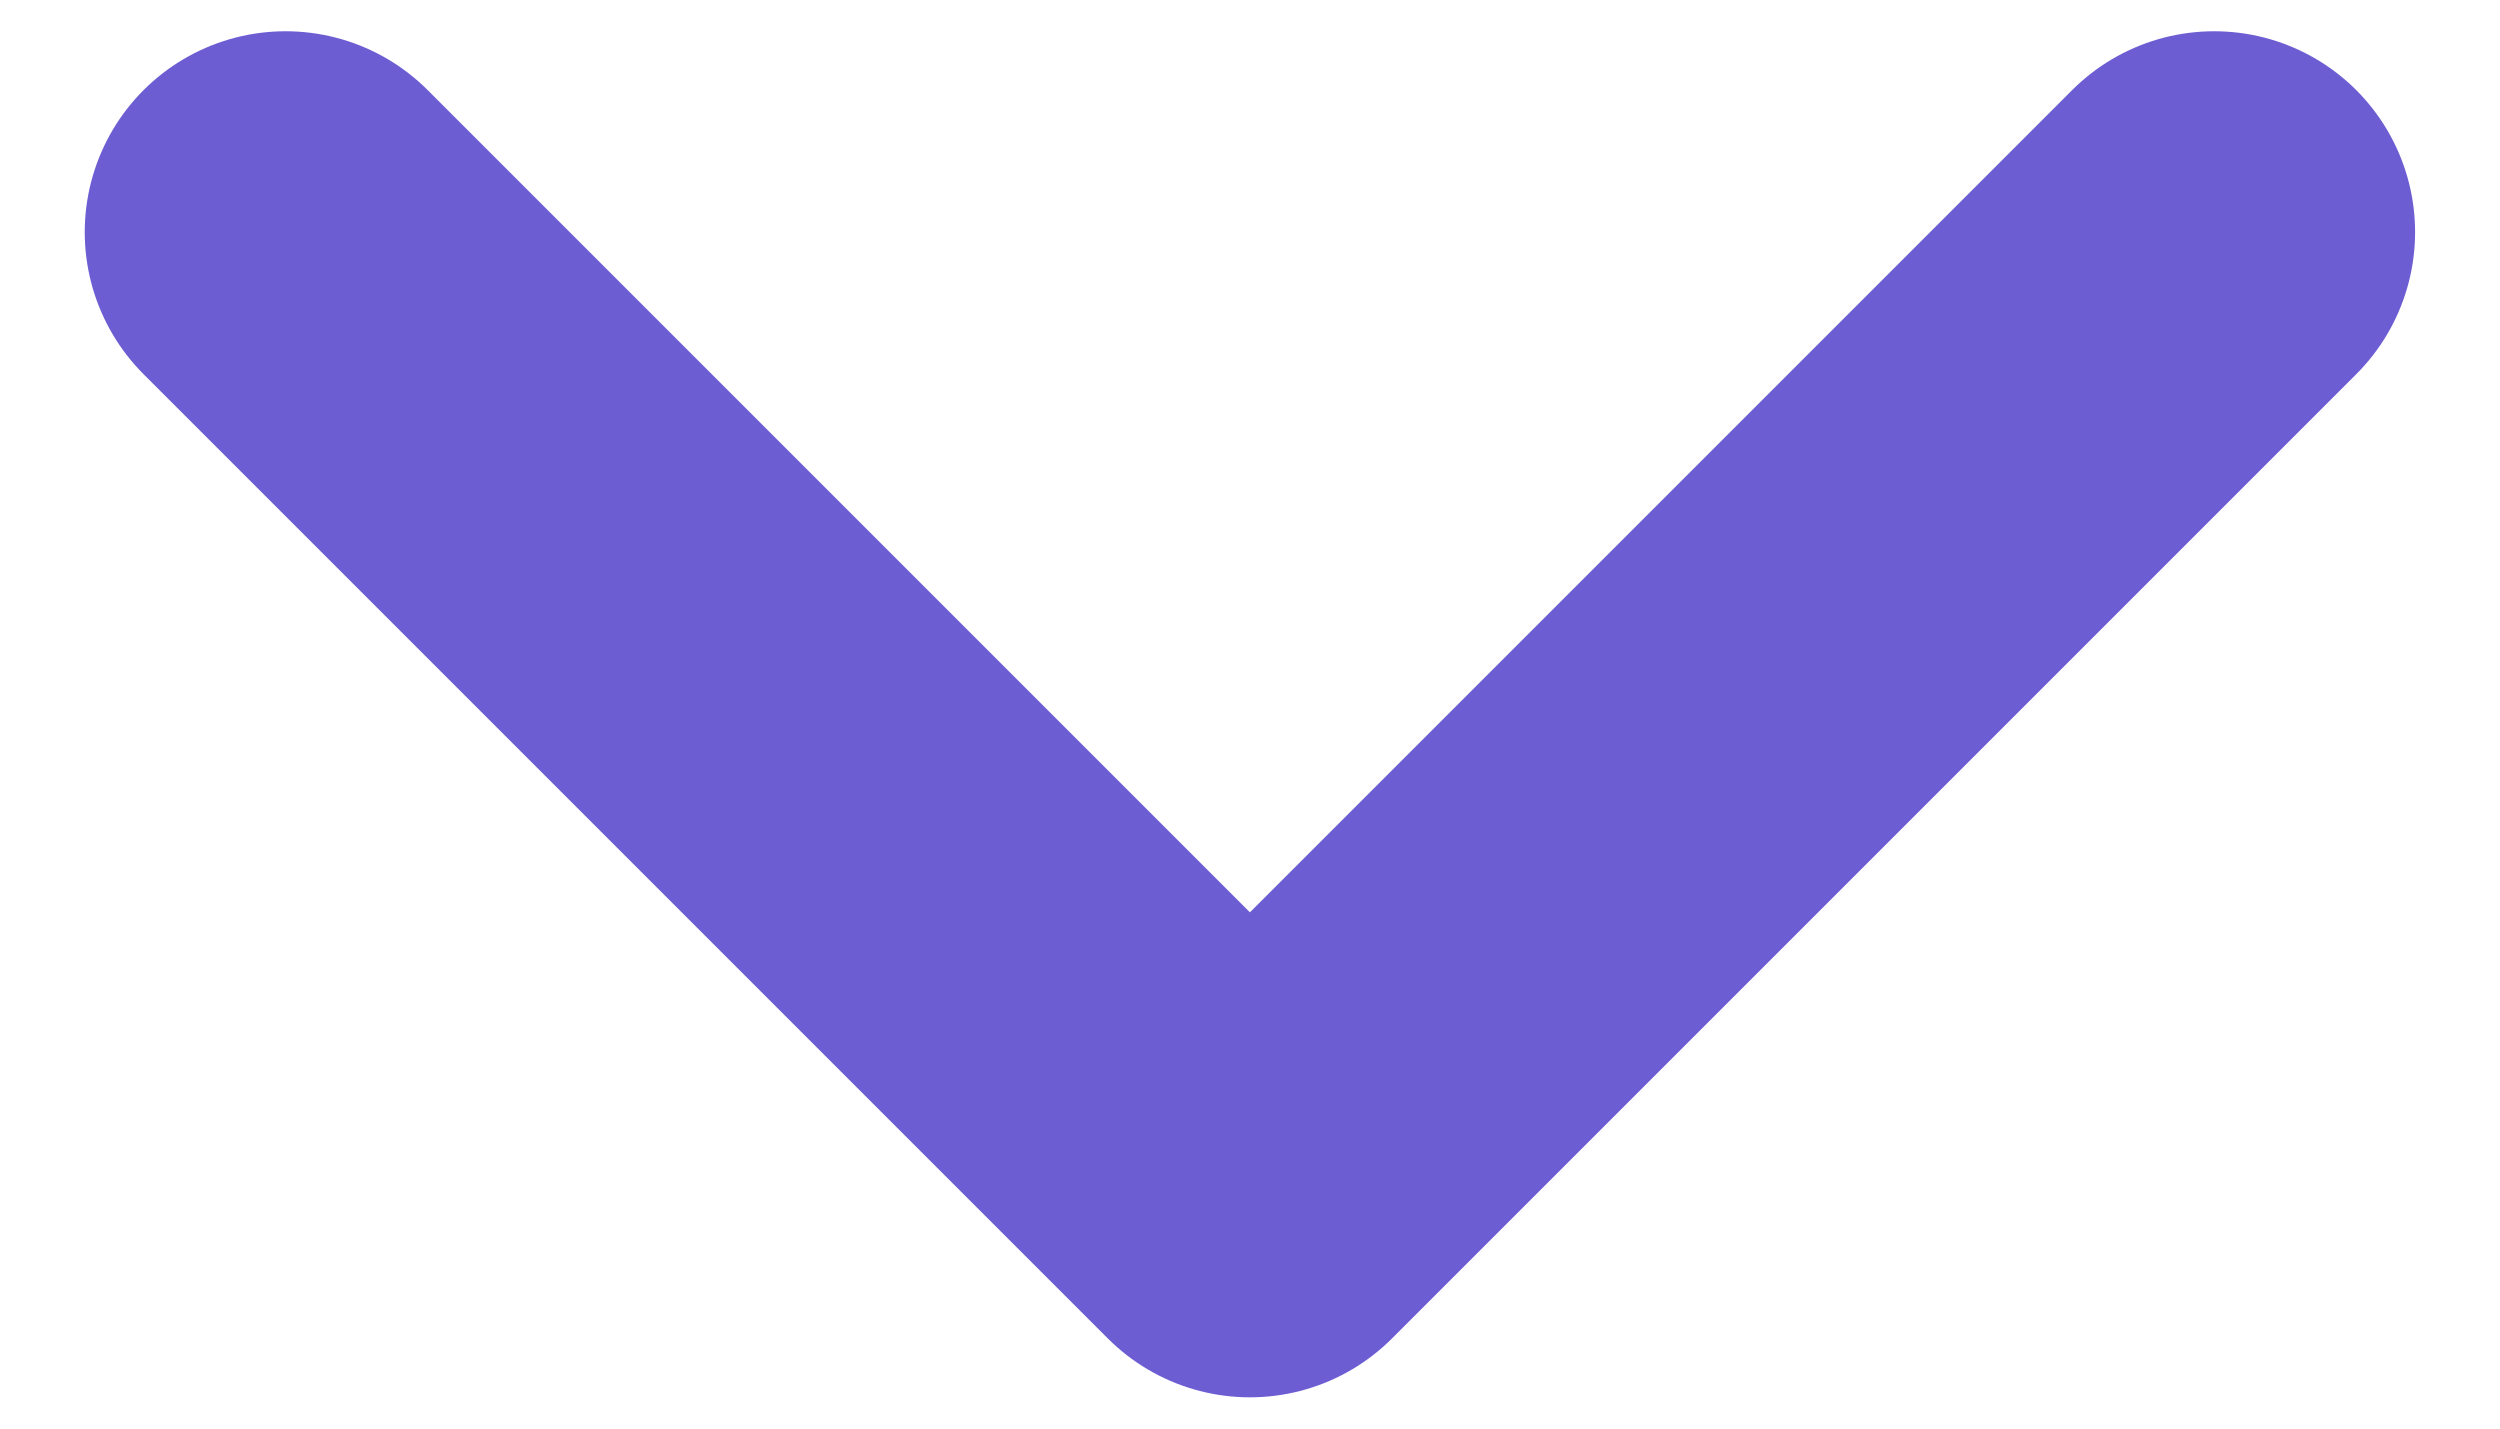 <svg width="28" height="16" viewBox="0 0 28 16" fill="none" xmlns="http://www.w3.org/2000/svg">
<path d="M3.199 2.6L13.999 13.4L24.799 2.6" stroke="#6C5DD3" stroke-width="4.5" stroke-linecap="round" stroke-linejoin="round"/>
</svg>
